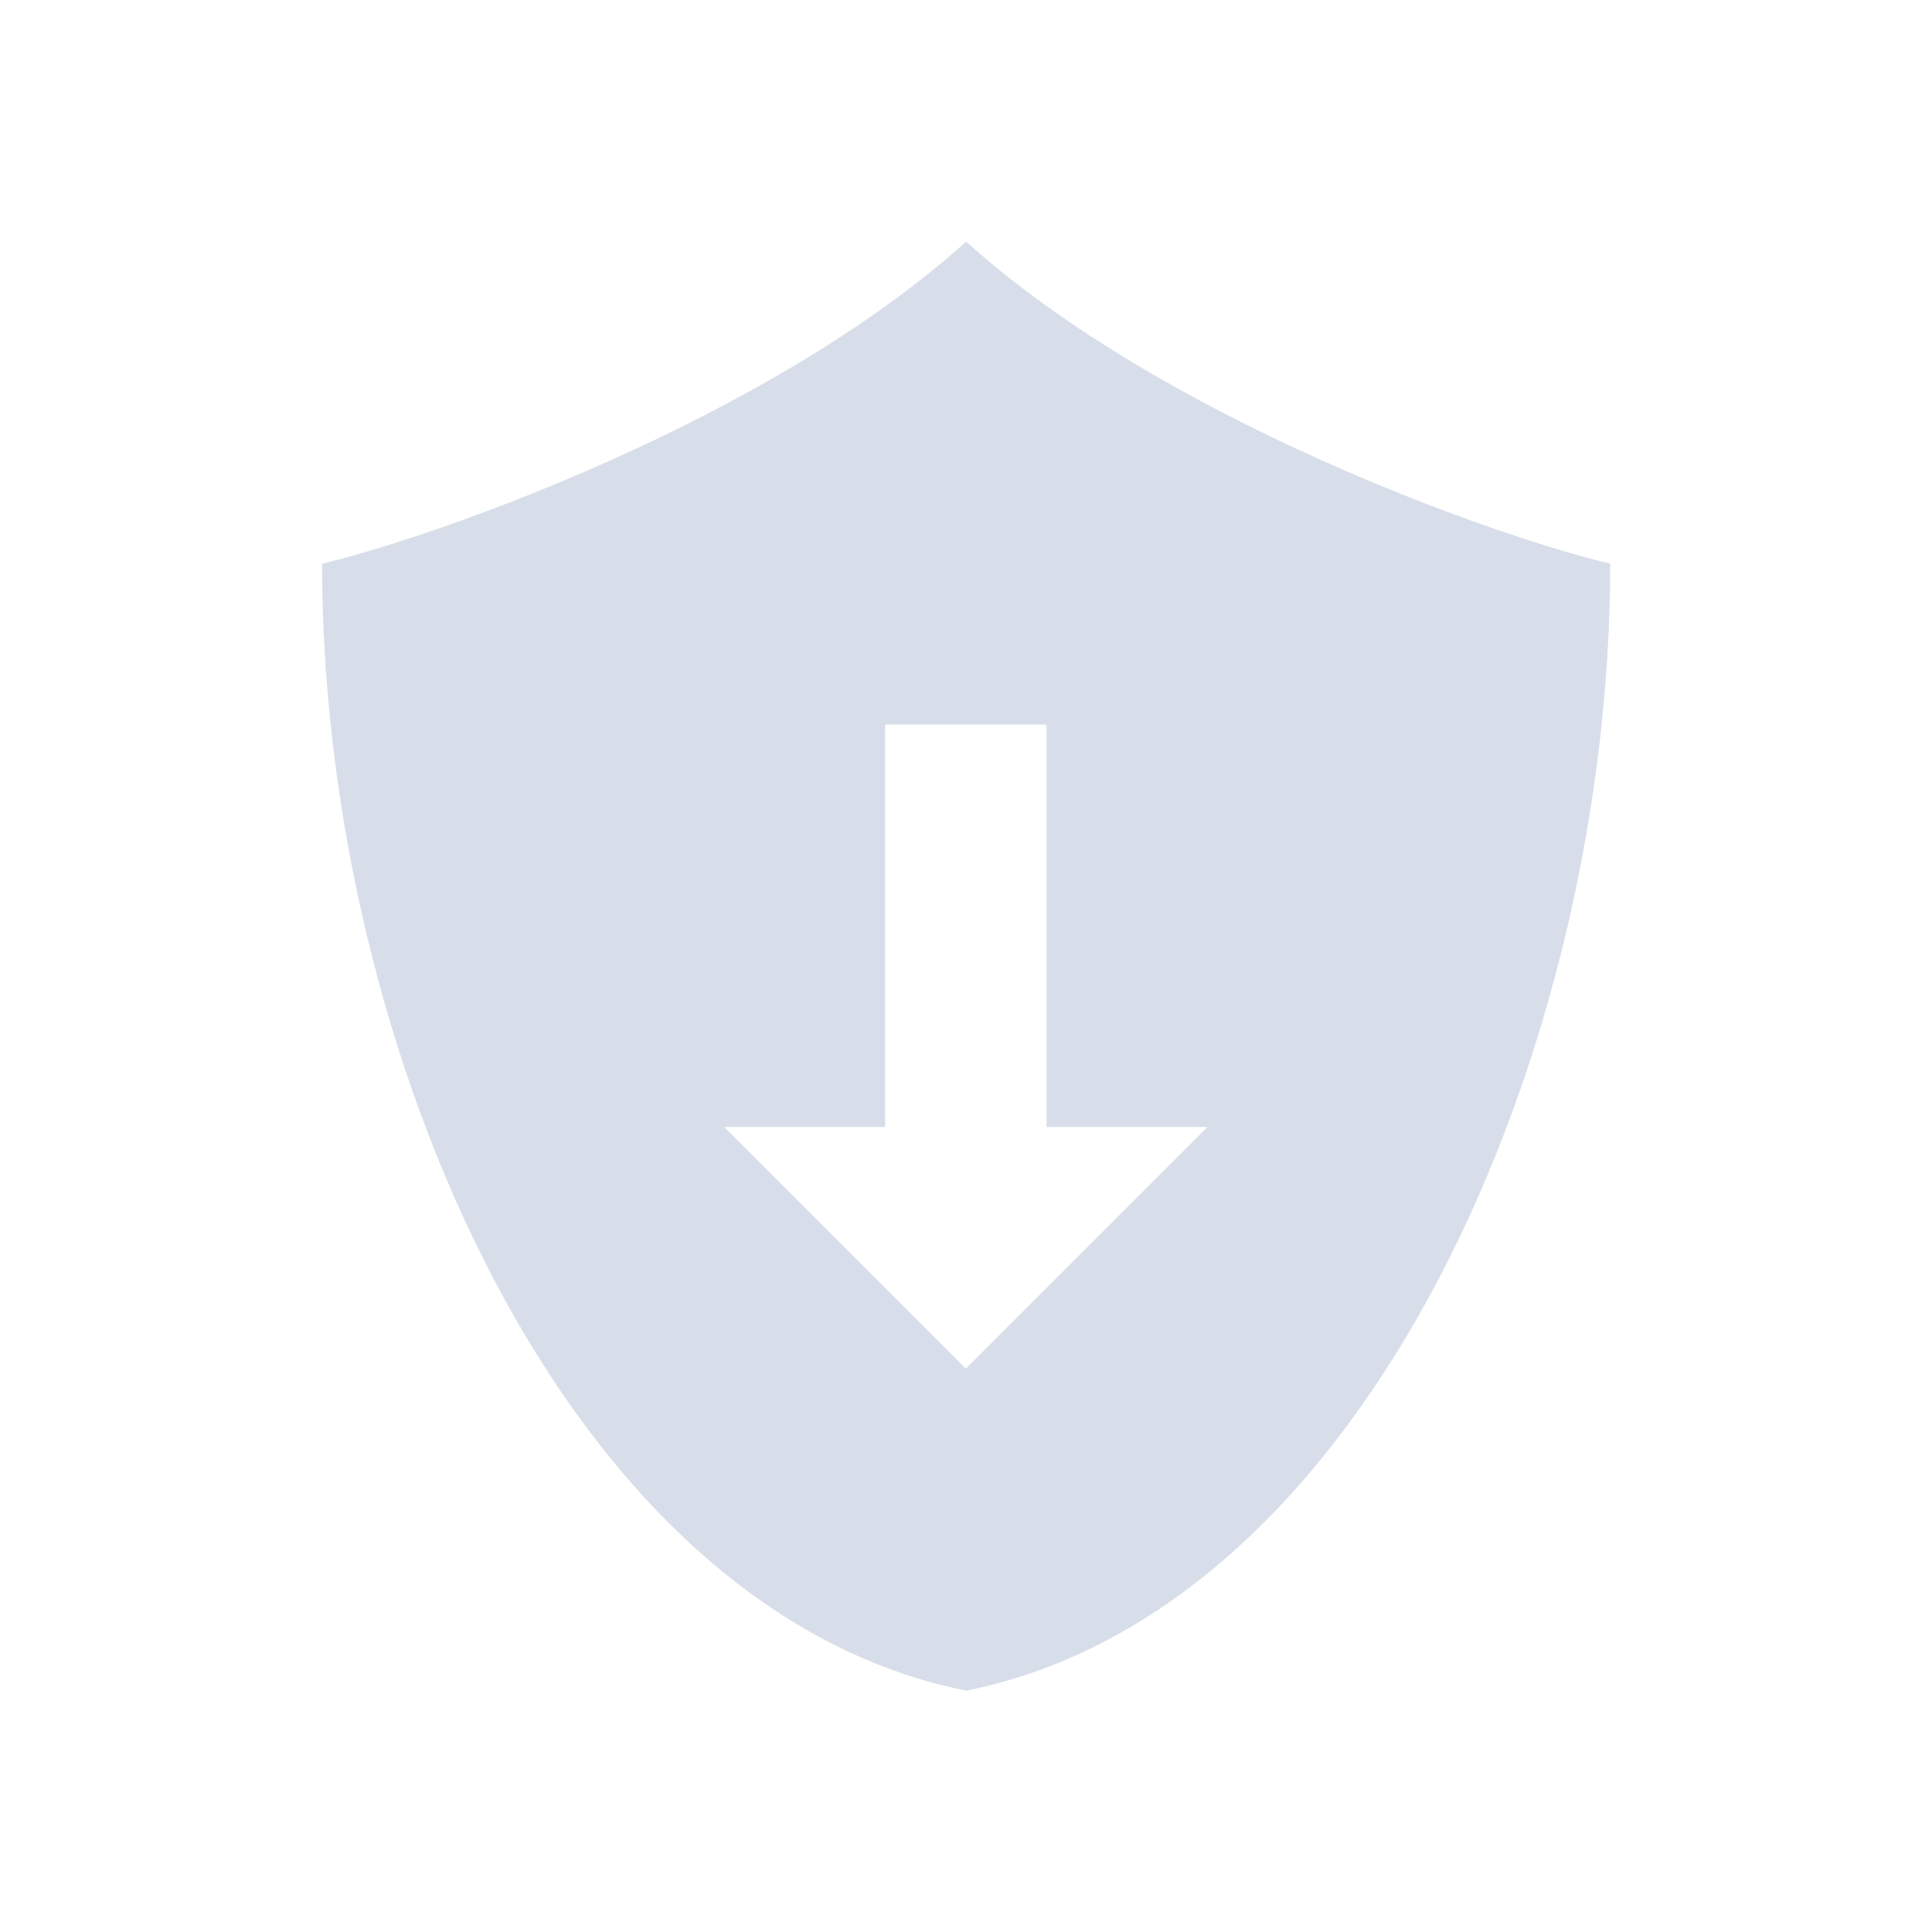 <svg width="24" height="24" viewBox="0 0 6.773 6.773" xmlns="http://www.w3.org/2000/svg">
 <path d="m3.387 0.847c-0.693 0.625-1.86 1.035-2.258 1.129 0 1.693 0.847 3.669 2.258 3.951 1.411-0.282 2.258-2.258 2.258-3.951-0.398-0.094-1.565-0.504-2.258-1.129m-0.282 1.693h0.564v1.411h0.564l-0.847 0.847-0.847-0.847h0.564v-1.411z" fill="#d8dee9" fill-rule="evenodd"/>
</svg>
